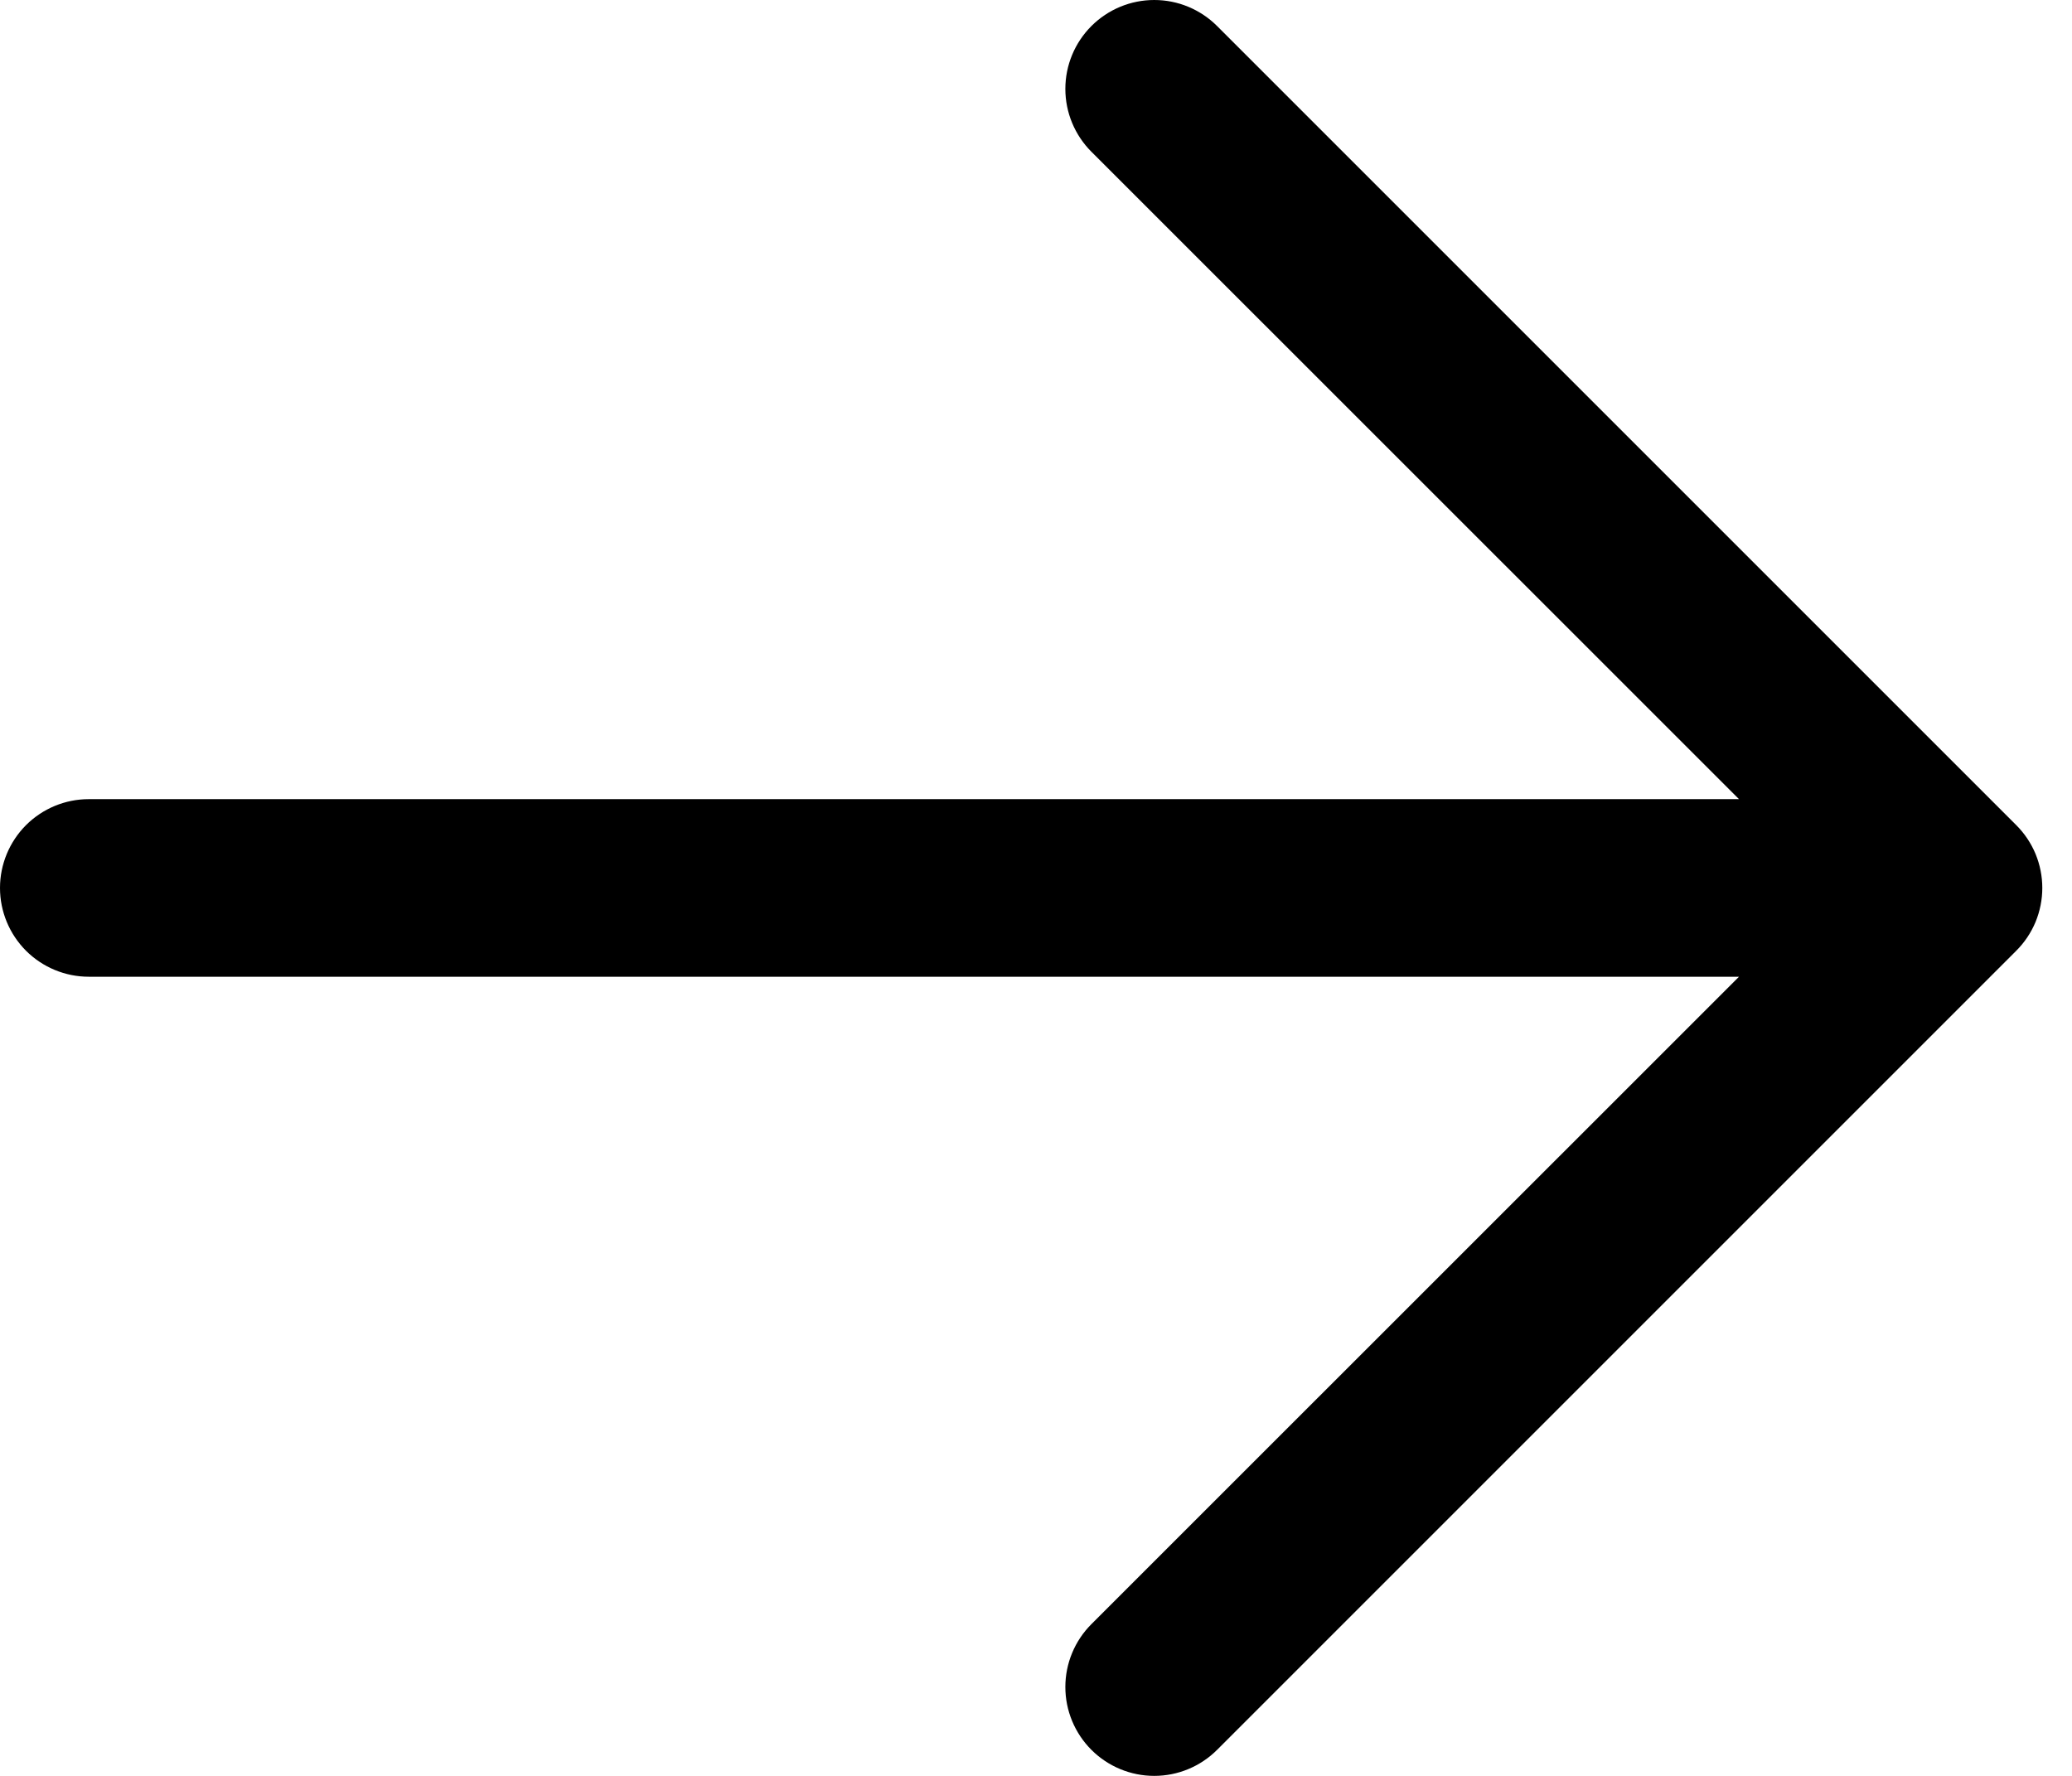 <svg width="42" height="36" viewBox="0 0 42 36"
  xmlns="http://www.w3.org/2000/svg">
  <path d="M35.25 16.2H1.8C1.322 16.2 0.865 16.39 0.527 16.727C0.19 17.065 0 17.523 0 18C0 18.477 0.19 18.935 0.527 19.273C0.865 19.61 1.322 19.8 1.8 19.8H35.25L22.123 32.924C21.785 33.262 21.595 33.72 21.595 34.198C21.595 34.676 21.785 35.134 22.123 35.472C22.461 35.81 22.919 36 23.397 36C23.875 36 24.333 35.81 24.671 35.472L40.869 19.274C41.037 19.107 41.17 18.908 41.261 18.69C41.351 18.471 41.398 18.237 41.398 18C41.398 17.763 41.351 17.529 41.261 17.31C41.17 17.092 41.037 16.893 40.869 16.726L24.671 0.528C24.333 0.19 23.875 0 23.397 0C22.919 0 22.461 0.19 22.123 0.528C21.785 0.866 21.595 1.324 21.595 1.802C21.595 2.28 21.785 2.738 22.123 3.076L35.25 16.2Z" />
</svg>
